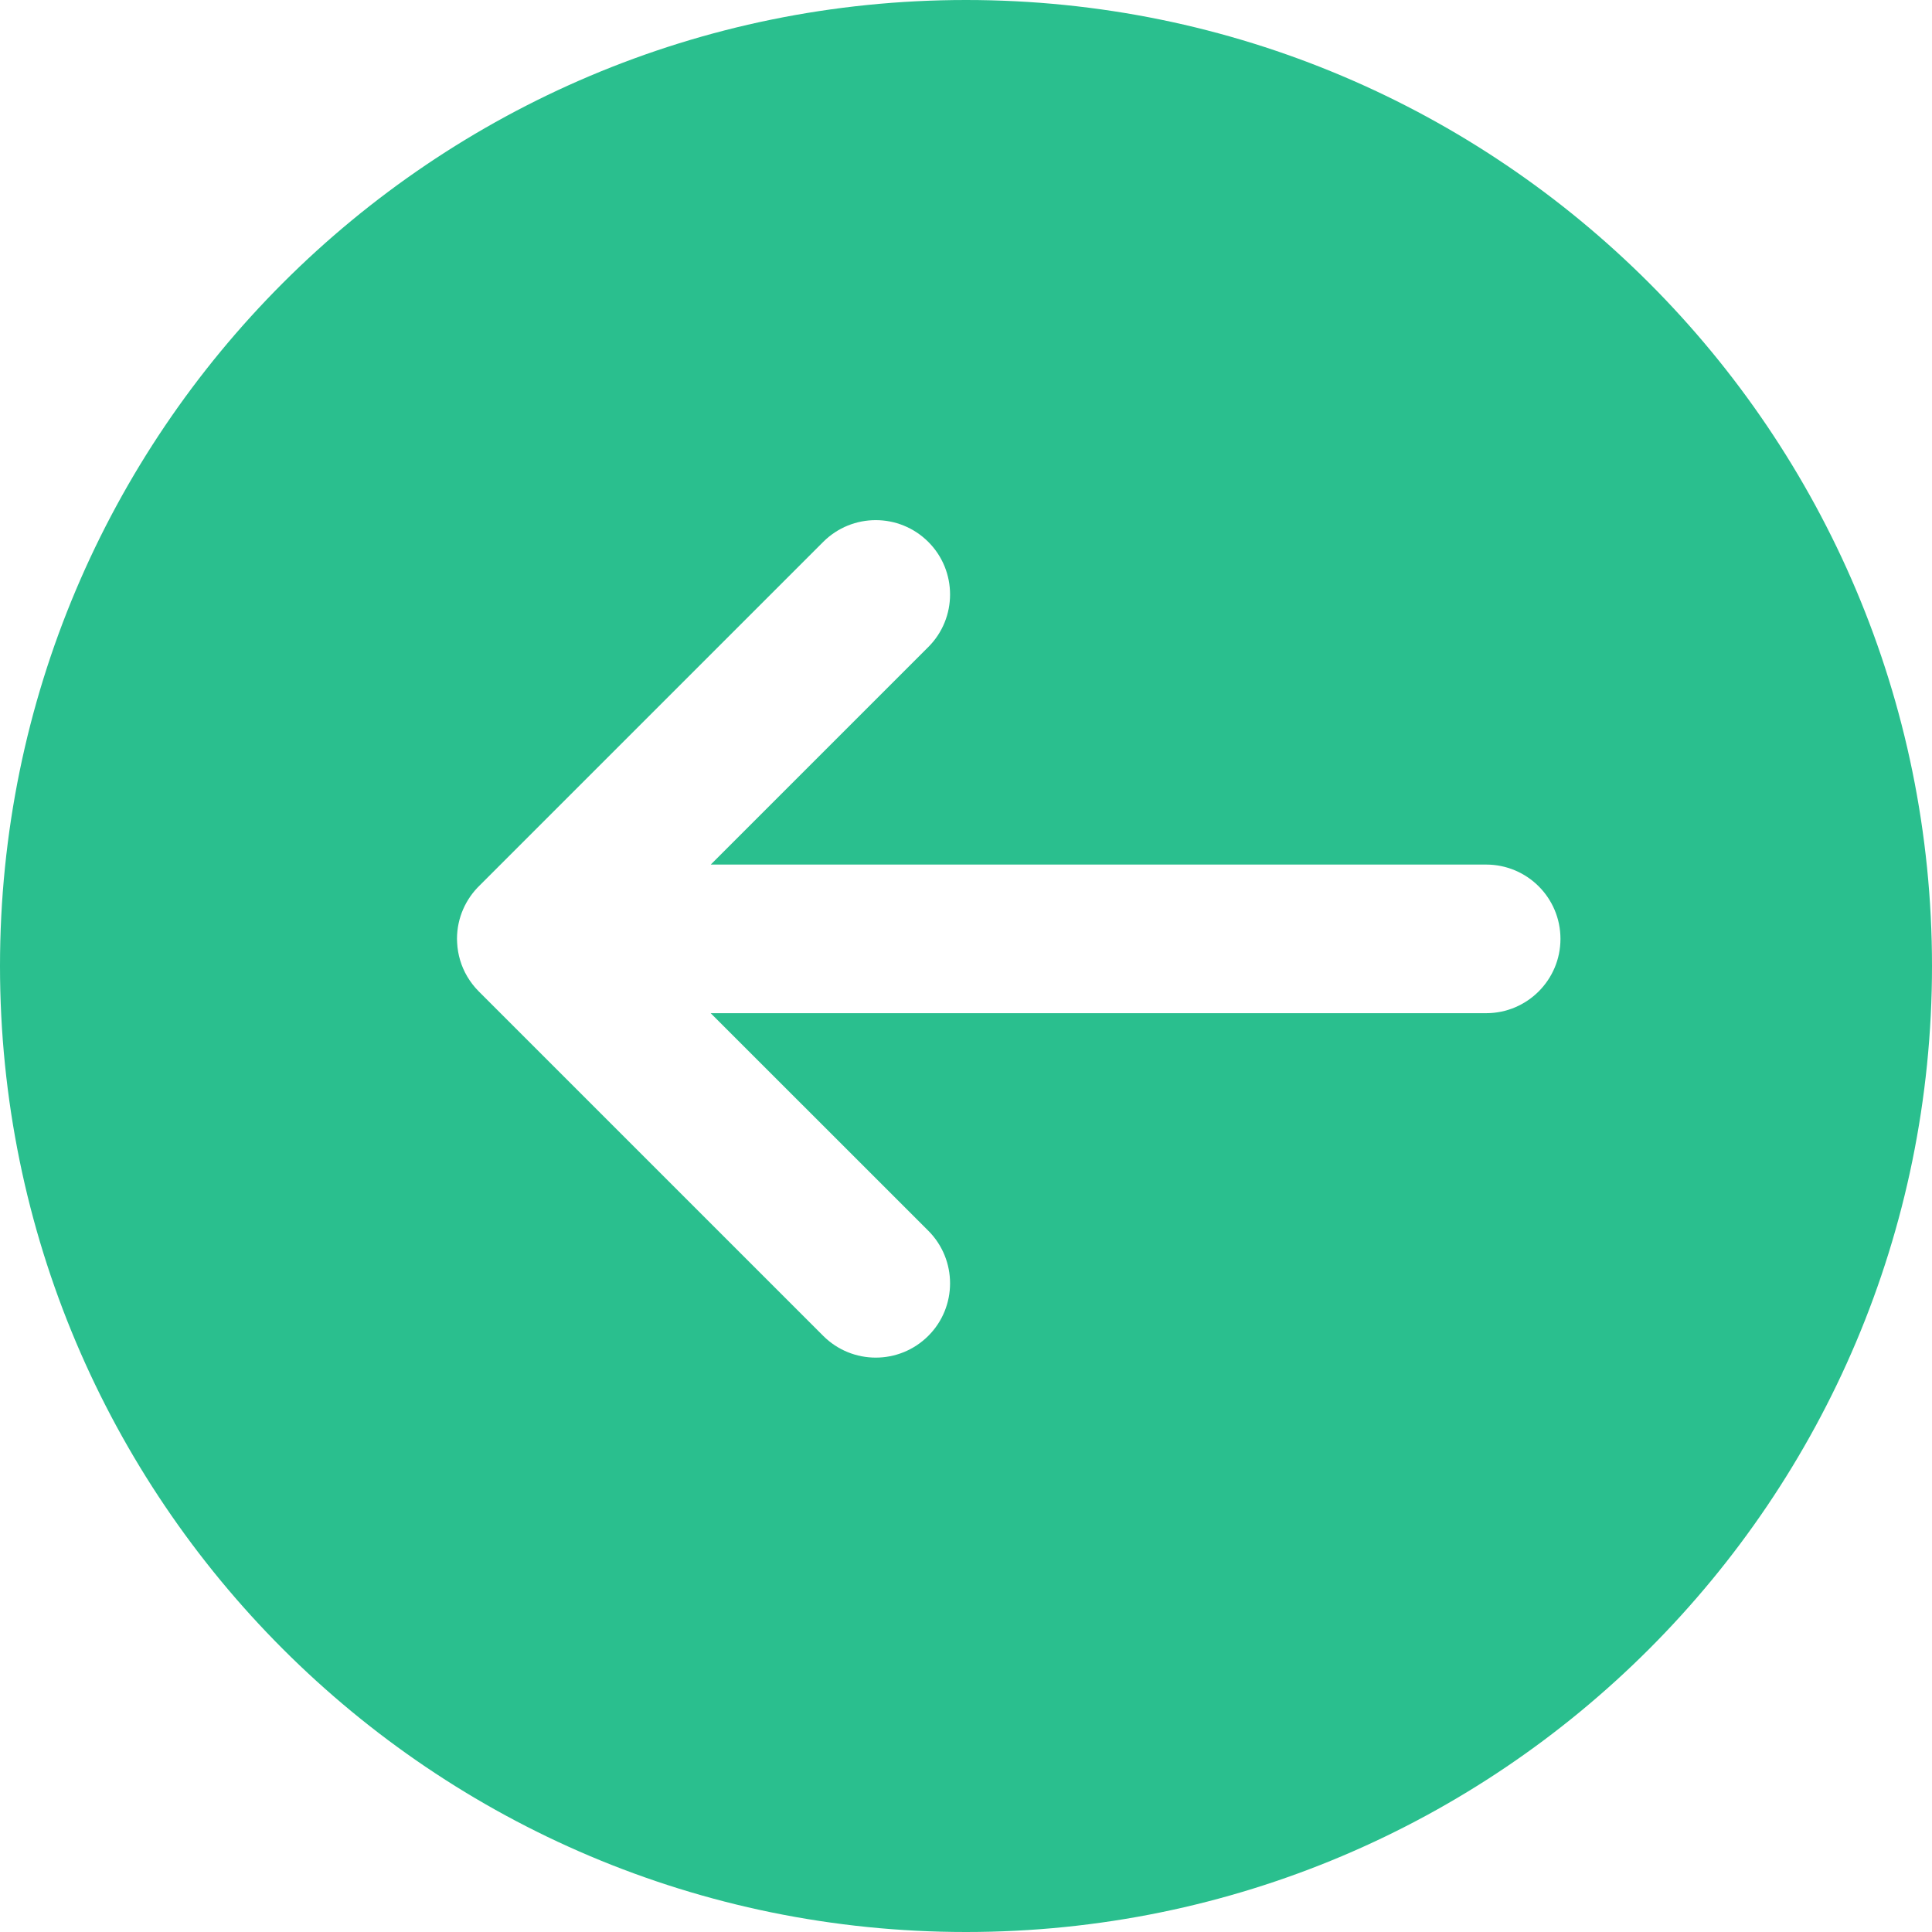 <svg width="26" height="26" viewBox="0 0 26 26" fill="none" xmlns="http://www.w3.org/2000/svg">
<path fill-rule="evenodd" clip-rule="evenodd" d="M13 26C5.82 26 0 20.18 0 13C0 5.82 5.82 0 13 0C20.18 0 26 5.82 26 13C26 20.18 20.18 26 13 26ZM12.493 7.293C12.883 7.683 12.883 8.317 12.493 8.707L9.565 11.635H20C20.552 11.635 21 12.082 21 12.635C21 13.187 20.552 13.635 20 13.635H9.564L12.493 16.563C12.883 16.954 12.883 17.587 12.493 17.977C12.102 18.368 11.469 18.368 11.078 17.977L6.443 13.342C6.382 13.281 6.33 13.213 6.287 13.14C6.207 13.004 6.16 12.848 6.152 12.688C6.151 12.671 6.15 12.653 6.15 12.635C6.15 12.351 6.269 12.095 6.458 11.913L11.078 7.293C11.469 6.902 12.102 6.902 12.493 7.293Z" fill="#2ABF8E"/>
</svg>
